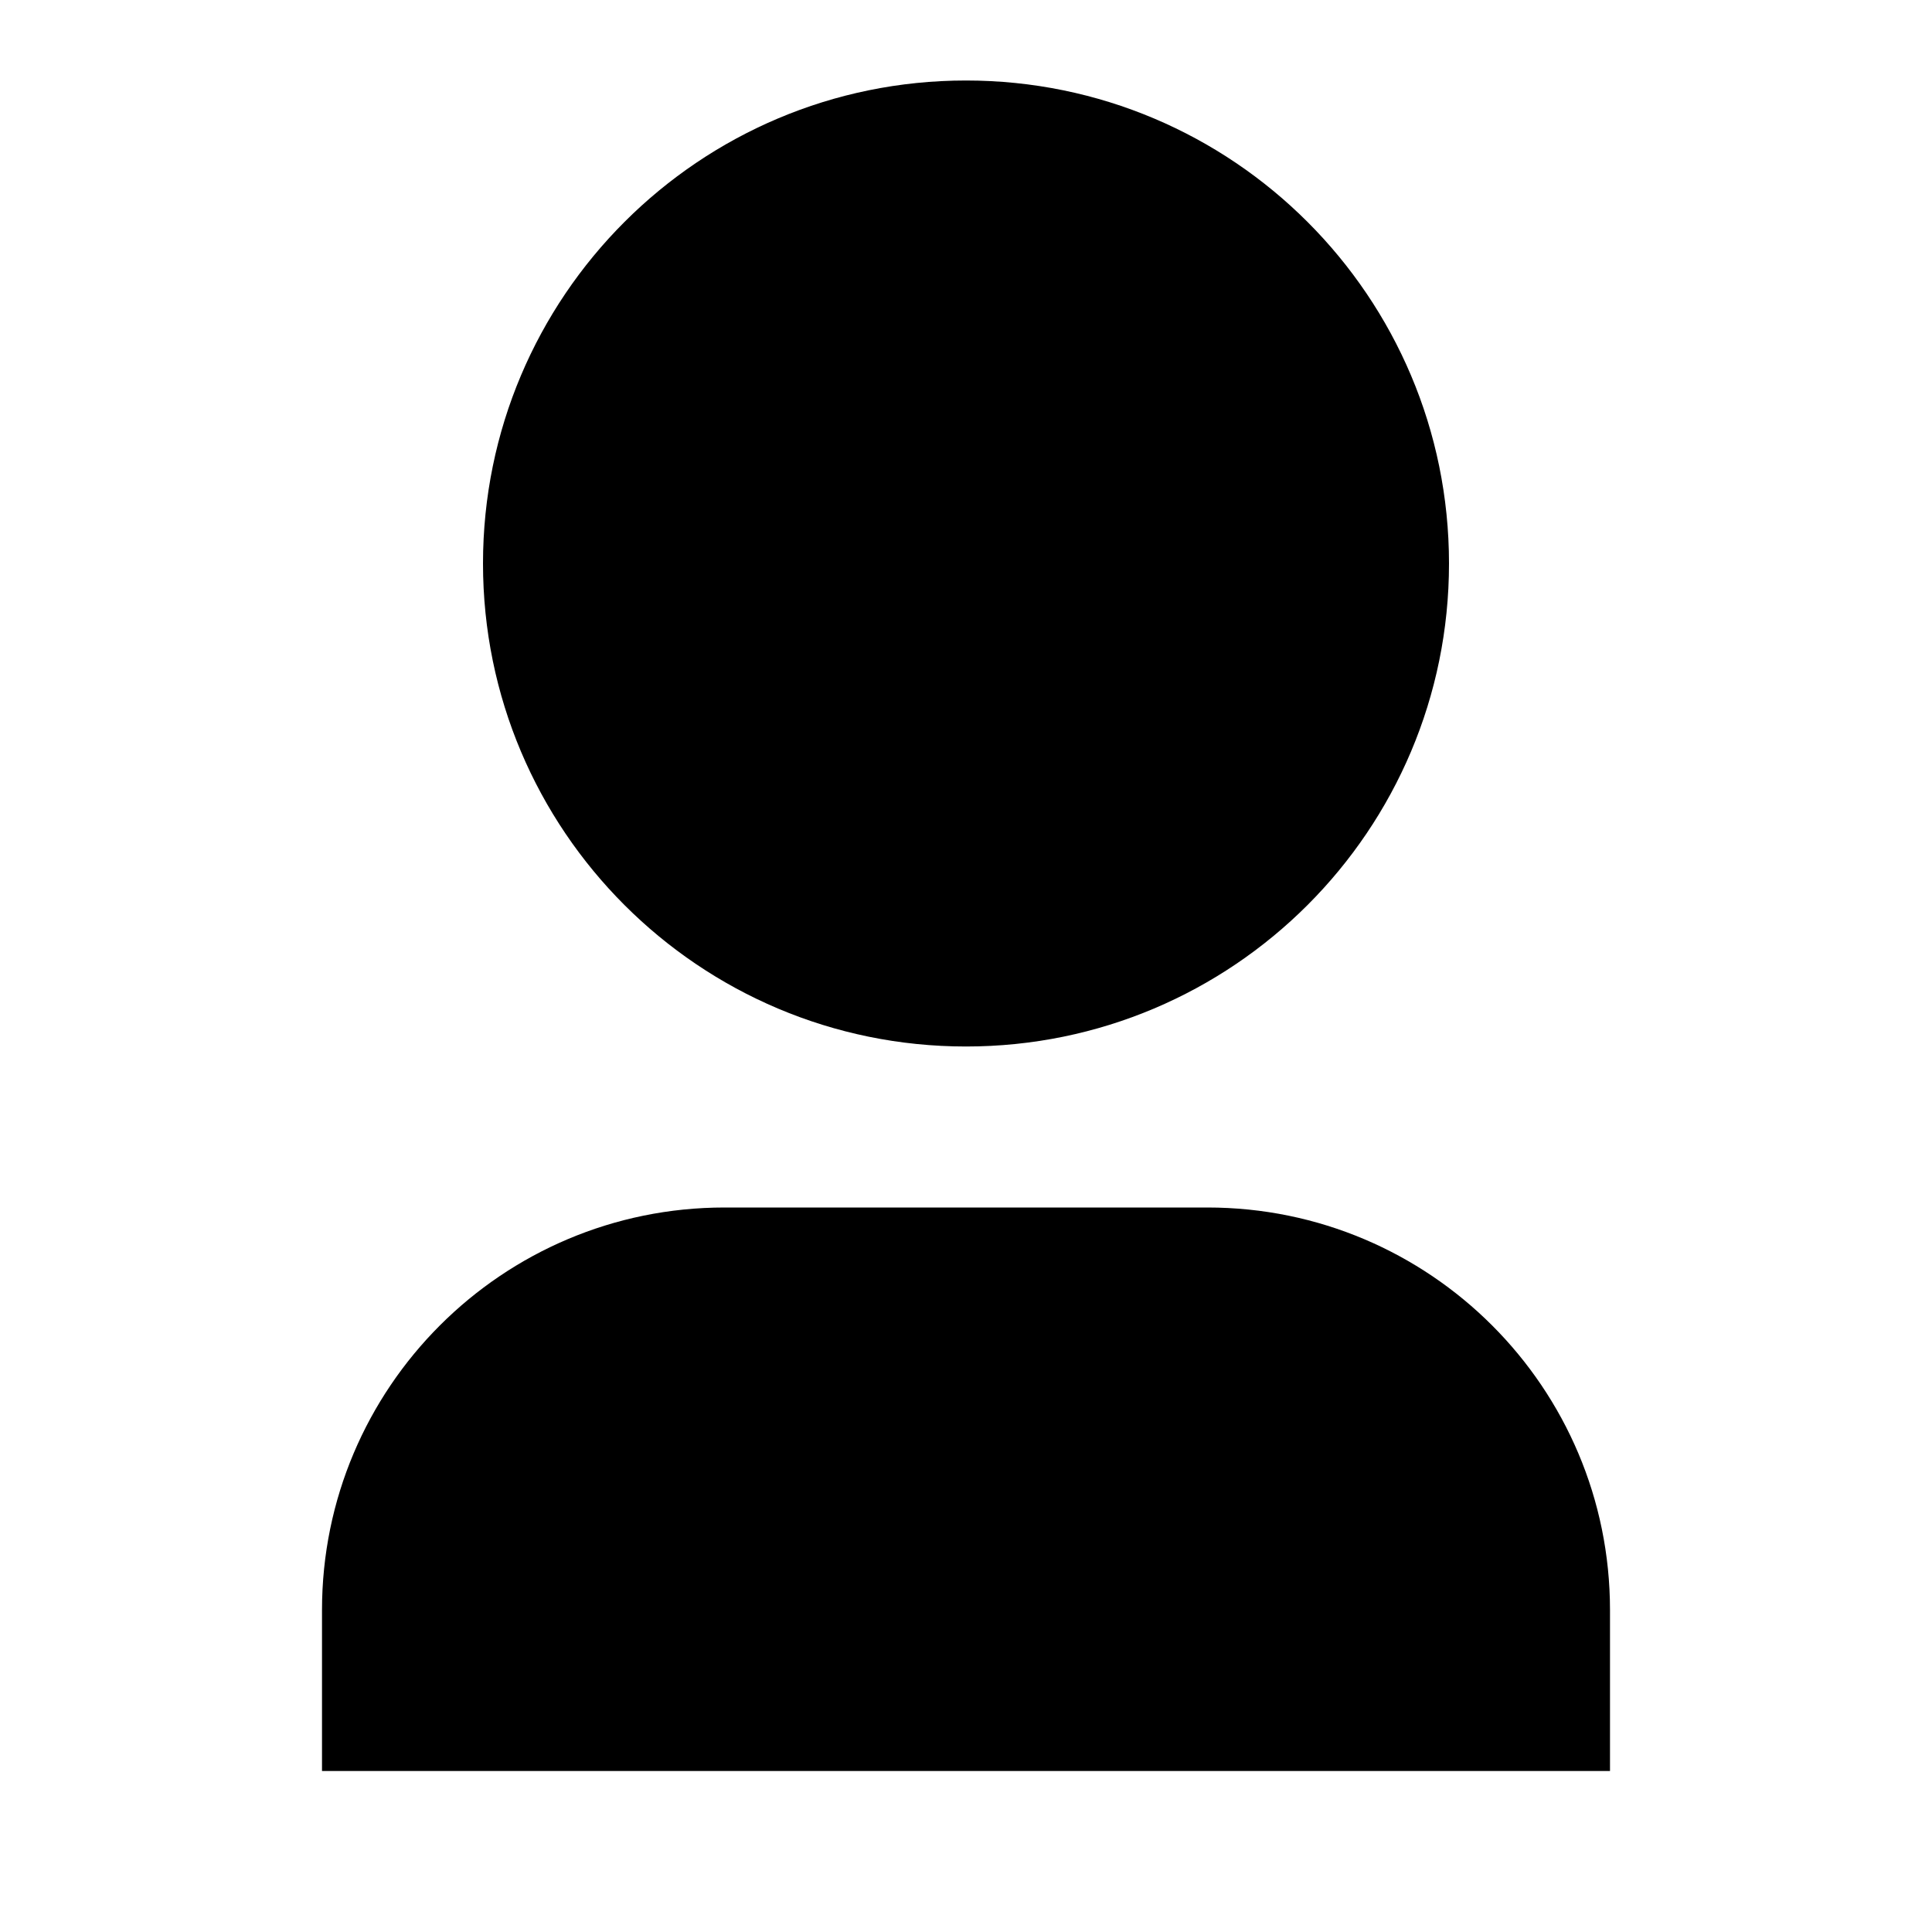 <svg xmlns="http://www.w3.org/2000/svg" viewBox="0 0 24 24" width="48" height="48" fill="currentColor"><path d="M20 22H4V20C4 17.239 6.239 15 9 15H15C17.761 15 20 17.239 20 20V22ZM12 13C8.686 13 6 10.314 6 7C6 3.686 8.686 1 12 1C15.314 1 18 3.686 18 7C18 10.314 15.314 13 12 13Z"></path></svg>